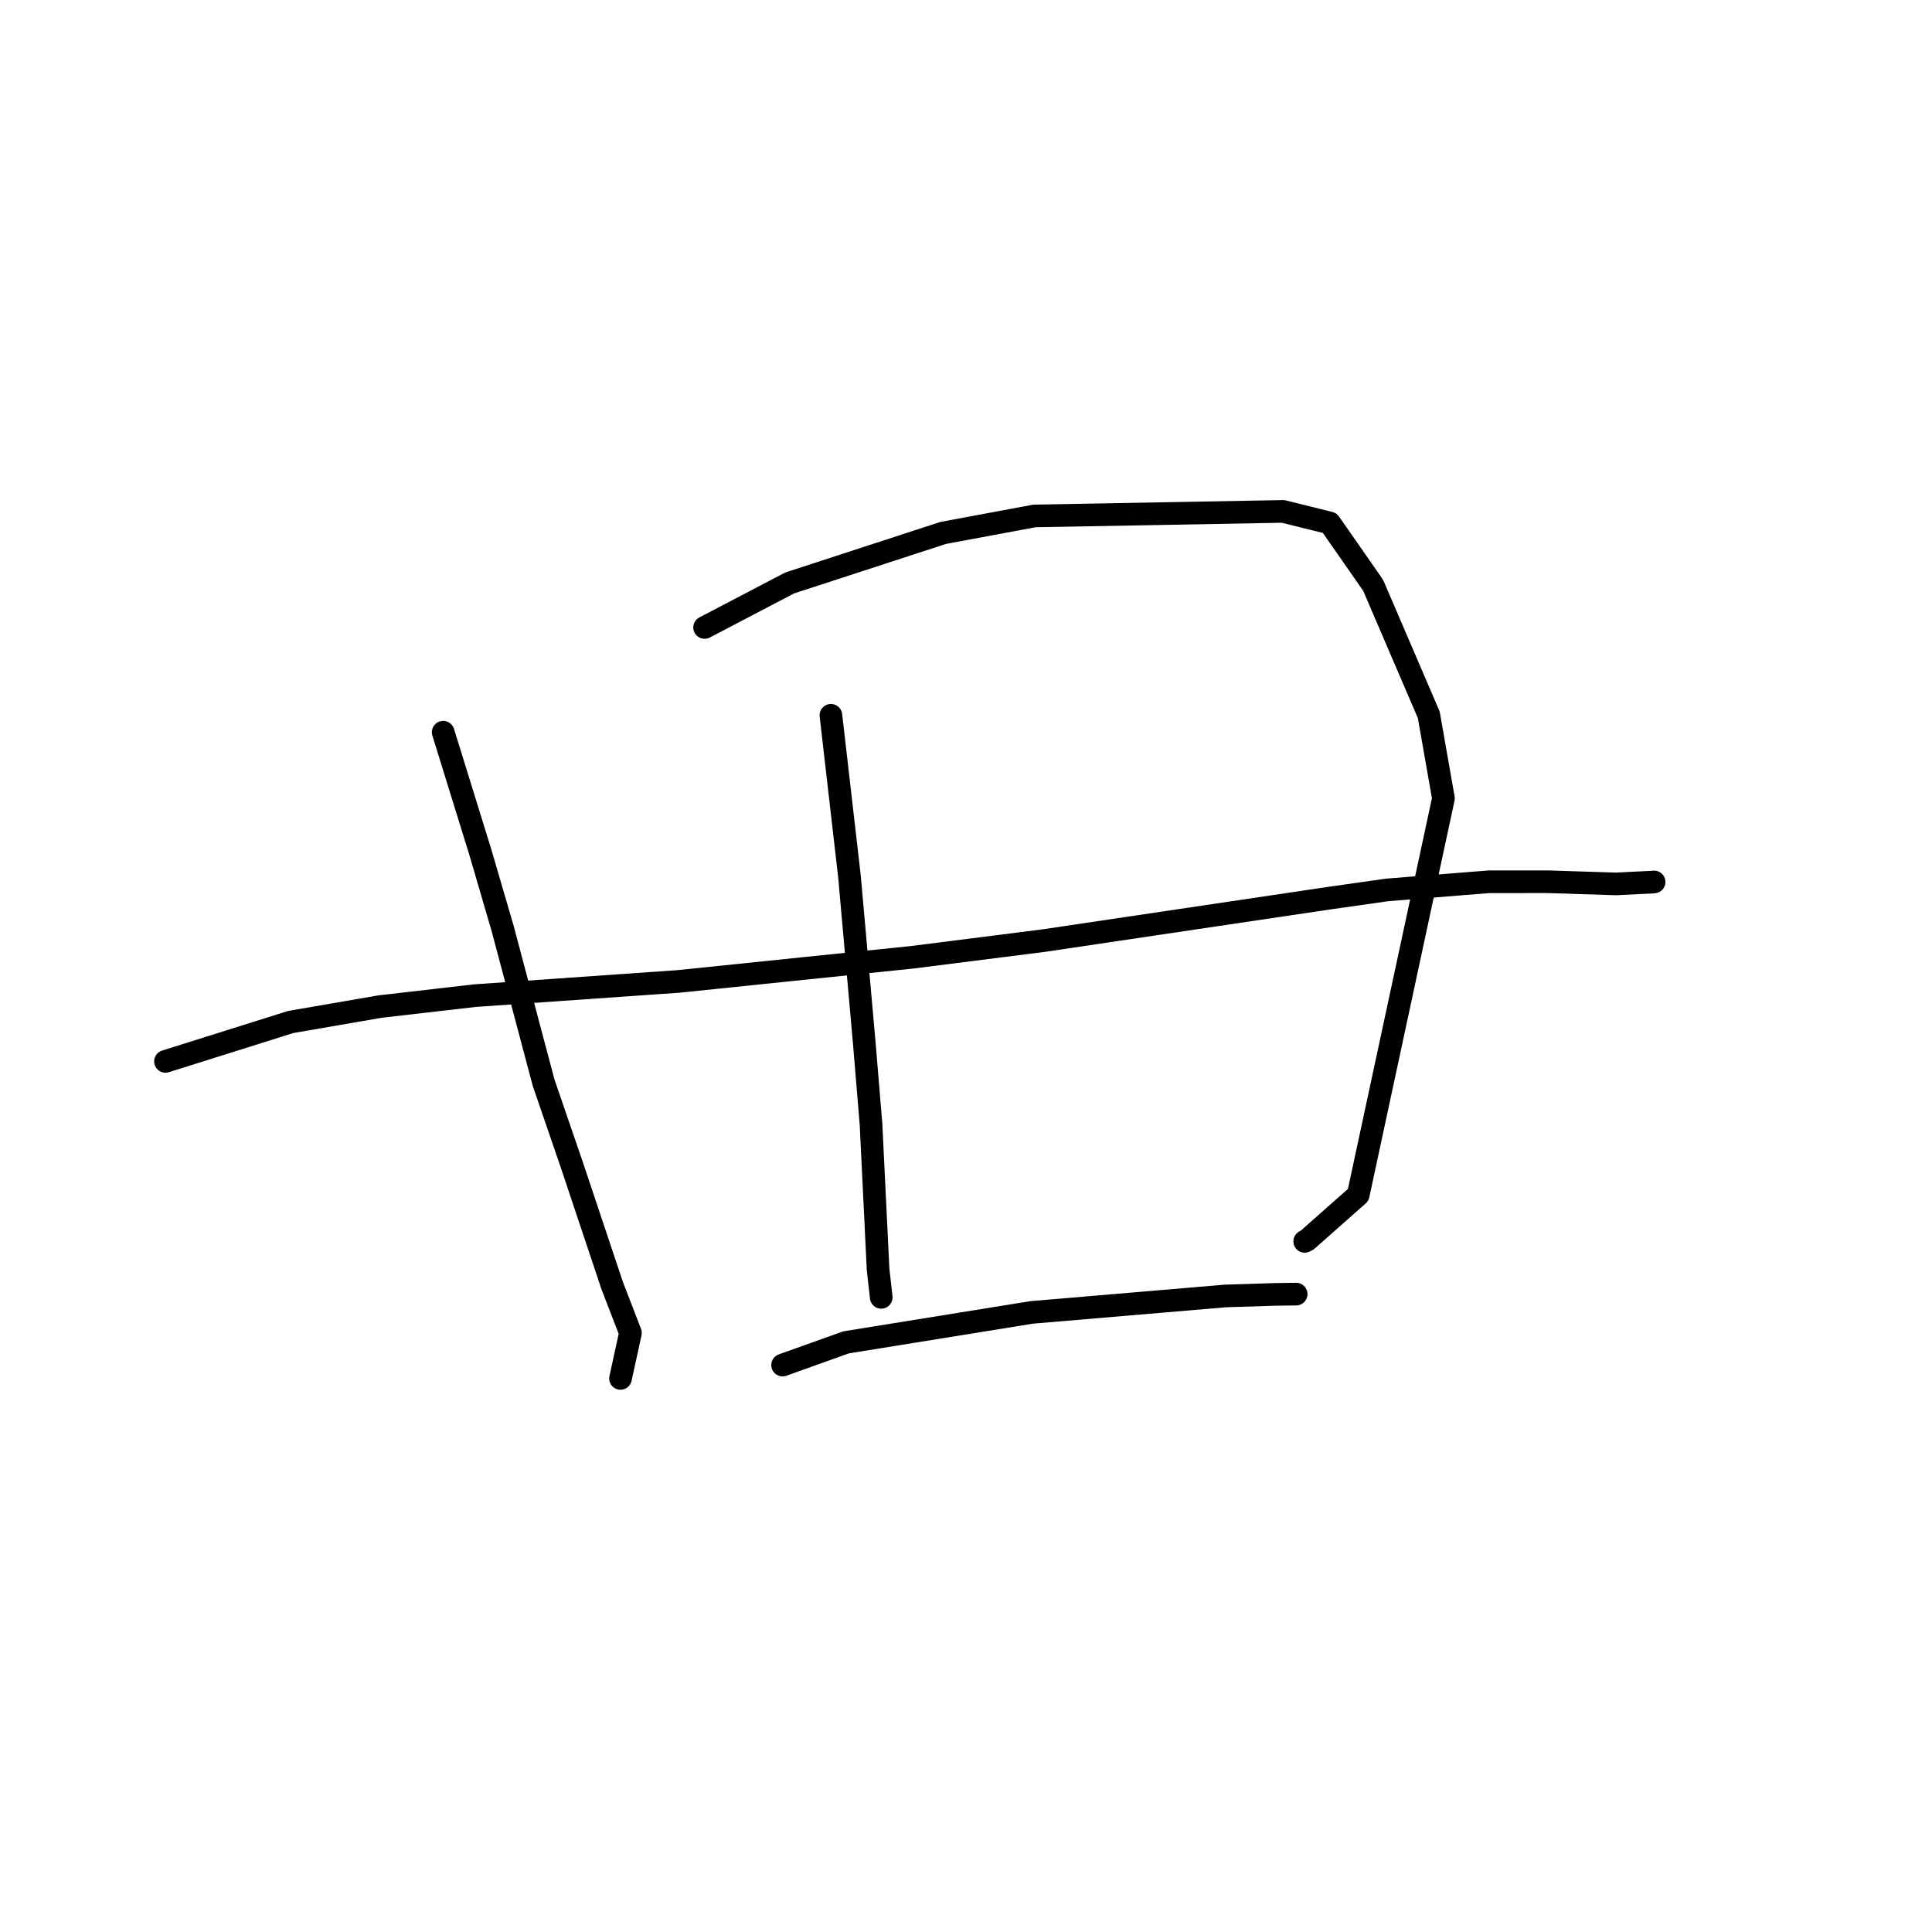 <?xml version="1.0" standalone="no"?>
    <svg width="256" height="256" xmlns="http://www.w3.org/2000/svg" version="1.1">
    <polyline stroke="black" stroke-width="3" stroke-linecap="round" fill="transparent" stroke-linejoin="round" points="58.724 97.023 61.2 105.017 63.675 113.011 66.609 123.051 72.031 143.459 75.816 154.492 81.132 170.387 83.539 176.618 82.341 182.1 82.221 182.648 " />
        <polyline stroke="black" stroke-width="3" stroke-linecap="round" fill="transparent" stroke-linejoin="round" points="93.364 83.142 99.002 80.193 104.64 77.243 124.968 70.618 137.075 68.364 170.017 67.764 176.195 69.297 181.95 77.561 189.319 94.715 191.265 105.791 179.971 158.335 173.199 164.328 172.88 164.489 " />
        <polyline stroke="black" stroke-width="3" stroke-linecap="round" fill="transparent" stroke-linejoin="round" points="110.1 94.779 111.332 105.48 112.564 116.182 114.523 138.232 115.415 148.978 116.349 168.176 116.729 171.567 116.767 171.906 " />
        <polyline stroke="black" stroke-width="3" stroke-linecap="round" fill="transparent" stroke-linejoin="round" points="21.926 140.64 30.222 138.03 38.519 135.42 50.364 133.375 62.911 131.929 89.913 130.043 120.913 126.84 138.285 124.638 176.205 118.998 183.832 117.916 197.284 116.839 205.096 116.835 214.125 117.123 219.057 116.877 219.165 116.863 219.177 116.861 219.177 116.861 " />
        <polyline stroke="black" stroke-width="3" stroke-linecap="round" fill="transparent" stroke-linejoin="round" points="103.697 180.878 107.898 179.374 112.099 177.871 136.708 173.901 162.371 171.722 169.036 171.512 171.723 171.477 171.747 171.477 " />
        </svg>